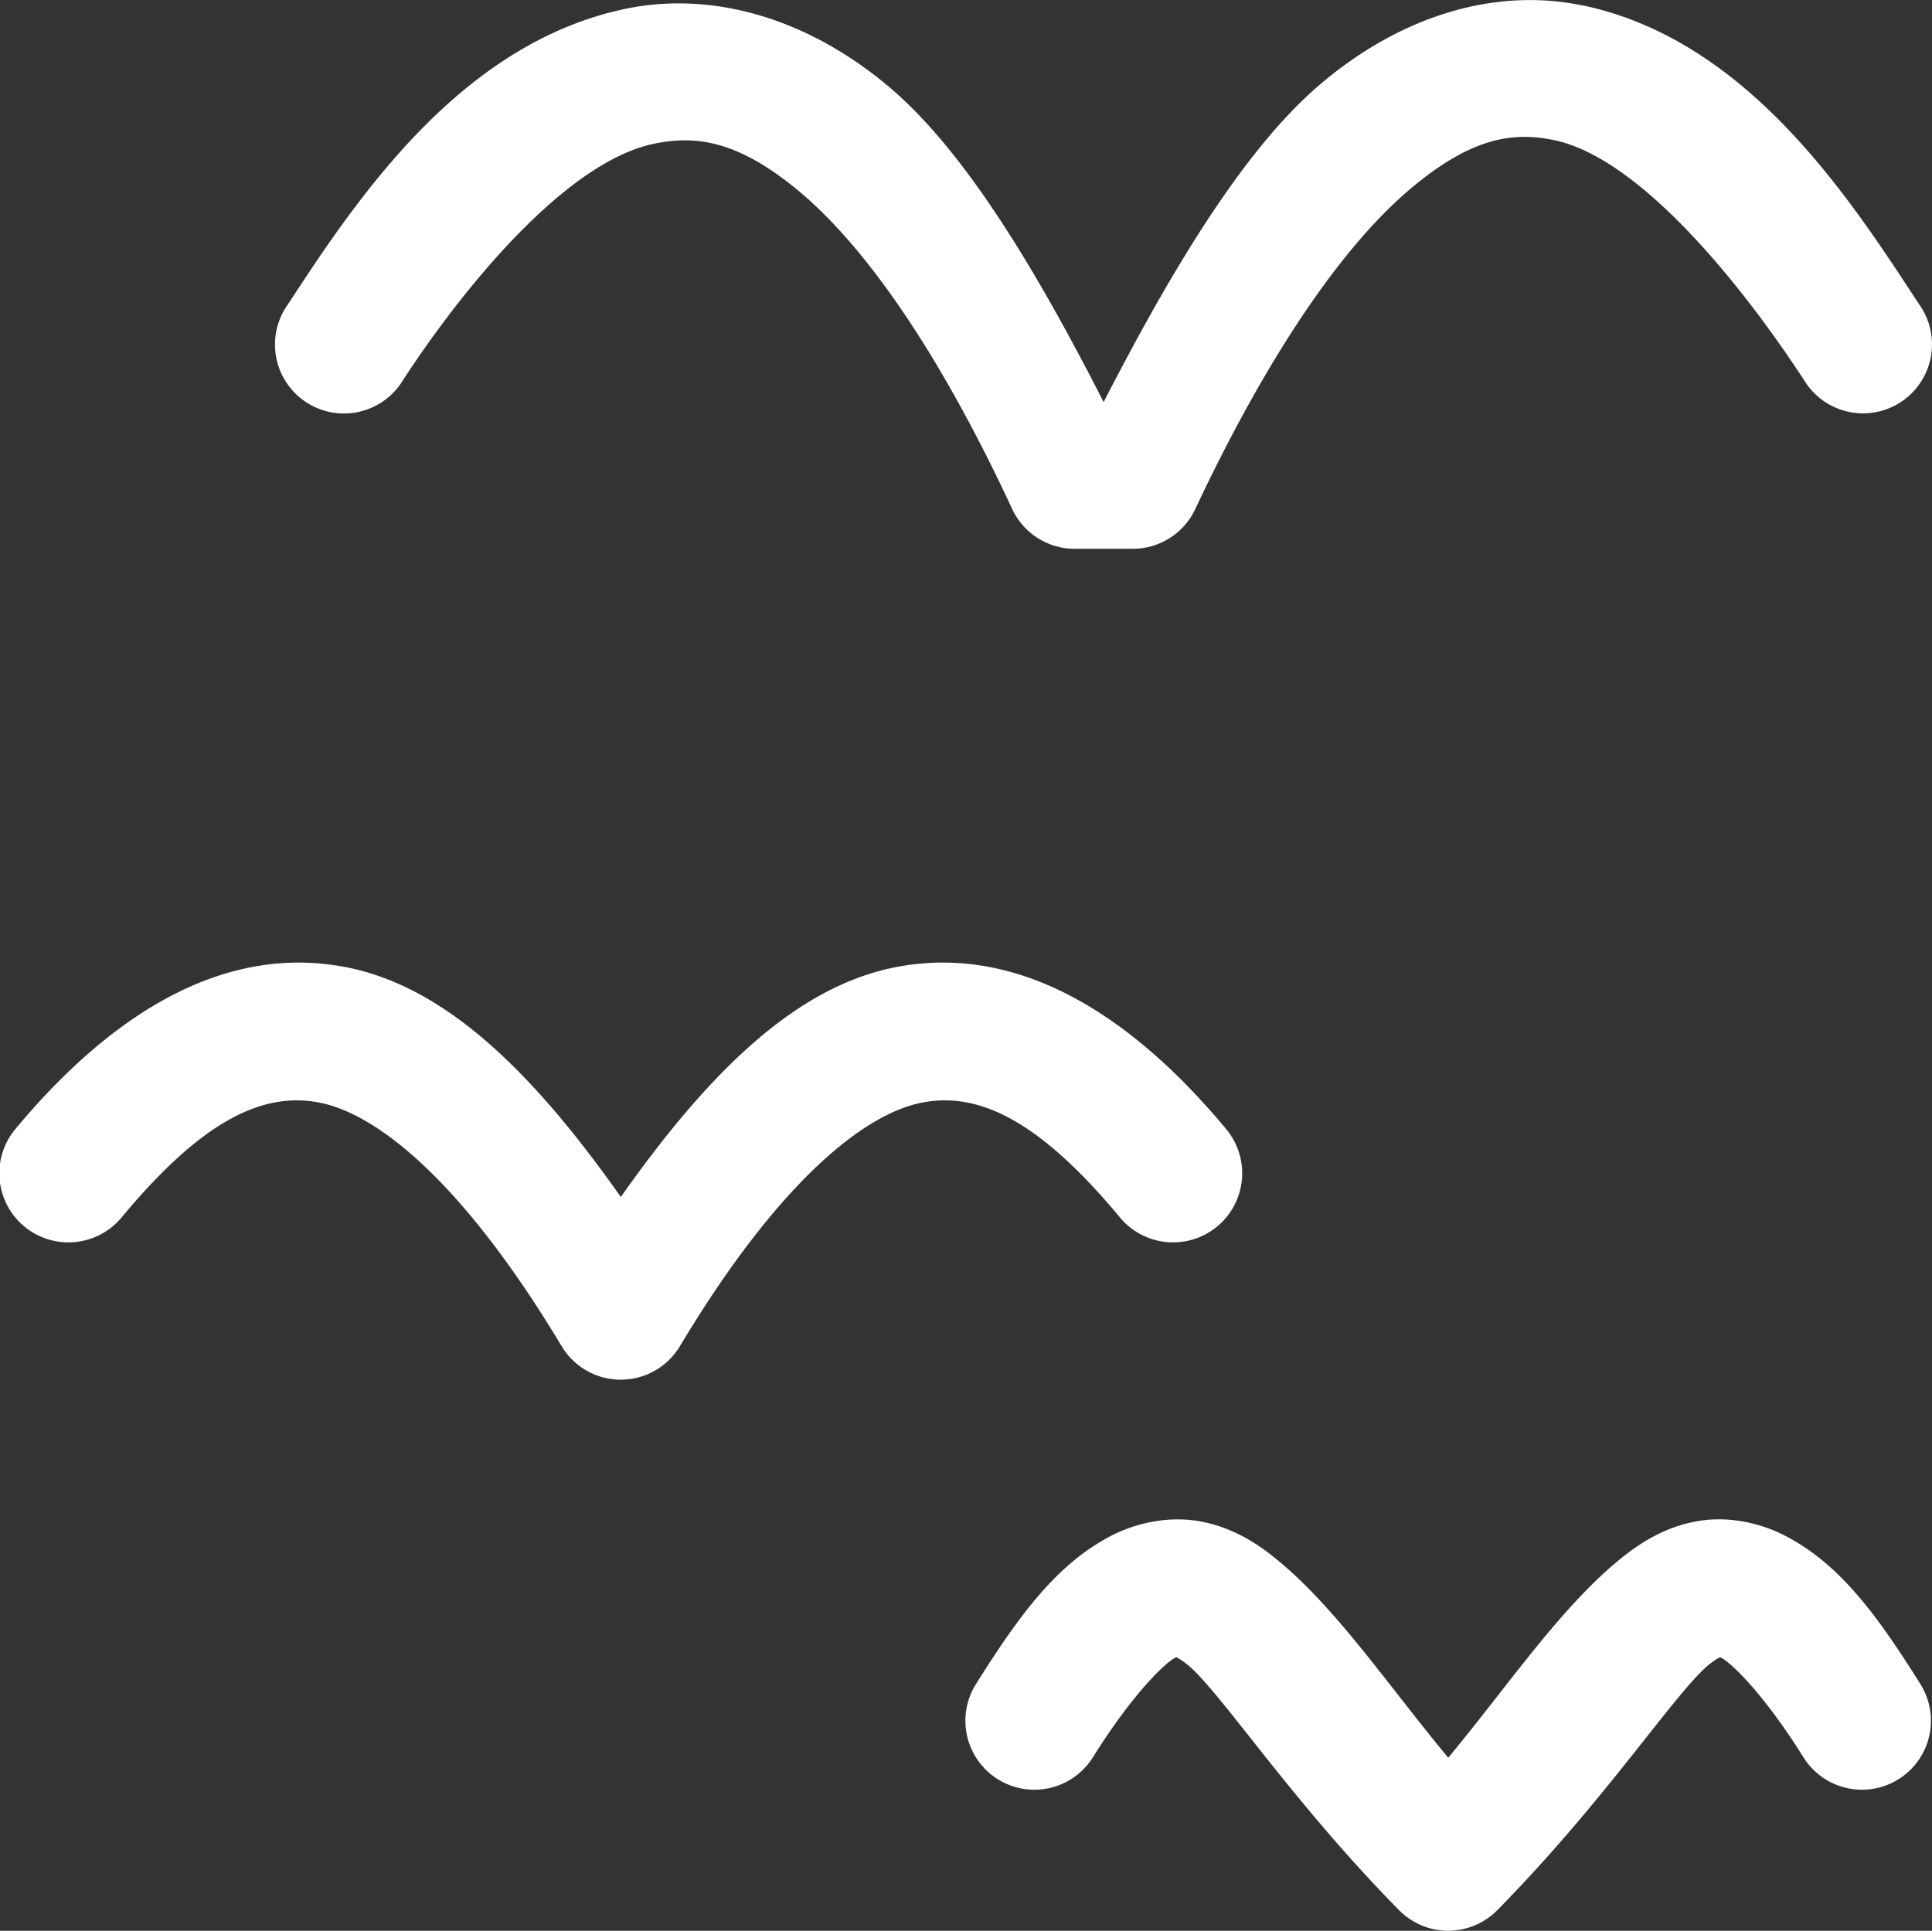 <svg
   inkscape:export-ydpi="96"
   inkscape:export-xdpi="96"
   inkscape:export-filename="blender_icons.png"
   style="display:inline;enable-background:new"
   inkscape:output_extension="org.inkscape.output.svg.inkscape"
   sodipodi:docname="blender_icons.svg"
   version="1.0"
   inkscape:version="1.2 (dc2aeda, 2022-05-15)"
   sodipodi:version="0.32"
   id="svg2"
   height="14.003"
   width="14.01"
   xmlns:inkscape="http://www.inkscape.org/namespaces/inkscape"
   xmlns:sodipodi="http://sodipodi.sourceforge.net/DTD/sodipodi-0.dtd"
   xmlns="http://www.w3.org/2000/svg"
   xmlns:svg="http://www.w3.org/2000/svg"
   xmlns:rdf="http://www.w3.org/1999/02/22-rdf-syntax-ns#"
   xmlns:cc="http://creativecommons.org/ns#"
   xmlns:dc="http://purl.org/dc/elements/1.1/">
  <rect width="100%" height="100%" fill="#333333" stroke="none"/>
  <sodipodi:namedview
     inkscape:pagecheckerboard="true"
     inkscape:document-rotation="0"
     pagecolor="#808080"
     bordercolor="#666666"
     borderopacity="1"
     objecttolerance="10"
     gridtolerance="10"
     guidetolerance="10"
     inkscape:pageopacity="0"
     inkscape:pageshadow="2"
     inkscape:window-width="1728"
     inkscape:window-height="1051"
     id="namedview34335"
     showgrid="false"
     inkscape:zoom="1.7115805"
     inkscape:cx="217.6351"
     inkscape:cy="369.54148"
     inkscape:window-x="767"
     inkscape:window-y="92"
     inkscape:window-maximized="0"
     inkscape:current-layer="layer4"
     inkscape:showpageshadow="2"
     inkscape:deskcolor="#808080" />
  <defs
     id="defs4" />
  <g
     inkscape:groupmode="layer"
     id="layer8"
     inkscape:label="icons"
     style="display:inline"
     transform="translate(-257.999,-473.02)">
    <g
       id="g24294"
       style="display:inline;fill:#ffffff;enable-background:new"
       transform="translate(84,110)"
       inkscape:label="W-13">
      <path
         style="color:#000000;font-style:normal;font-variant:normal;font-weight:normal;font-stretch:normal;font-size:medium;line-height:normal;font-family:sans-serif;font-variant-ligatures:normal;font-variant-position:normal;font-variant-caps:normal;font-variant-numeric:normal;font-variant-alternates:normal;font-feature-settings:normal;text-indent:0;text-align:start;text-decoration:none;text-decoration-line:none;text-decoration-style:solid;text-decoration-color:#000000;letter-spacing:normal;word-spacing:normal;text-transform:none;writing-mode:lr-tb;direction:ltr;text-orientation:mixed;dominant-baseline:auto;baseline-shift:baseline;text-anchor:start;white-space:normal;shape-padding:0;clip-rule:nonzero;display:inline;overflow:visible;visibility:visible;opacity:1;isolation:auto;mix-blend-mode:normal;color-interpolation:sRGB;color-interpolation-filters:linearRGB;solid-color:#000000;solid-opacity:1;vector-effect:none;fill:#ffffff;fill-opacity:1;fill-rule:nonzero;stroke:none;stroke-width:1;stroke-linecap:round;stroke-linejoin:round;stroke-miterlimit:4;stroke-dasharray:none;stroke-dashoffset:0;stroke-opacity:1;color-rendering:auto;image-rendering:auto;shape-rendering:auto;text-rendering:auto;enable-background:new"
         d="m 185.48,363.061 c -0.598,-0.128 -1.284,0.044 -1.9,0.564 -0.535,0.452 -1.052,1.287 -1.578,2.311 -0.517,-1.014 -1.028,-1.843 -1.562,-2.291 -0.617,-0.517 -1.306,-0.686 -1.906,-0.561 -1.2,0.252 -1.95,1.383 -2.447,2.143 a 0.5,0.5 0 1 0 0.836,0.547 c 0.467,-0.714 1.196,-1.581 1.816,-1.711 0.31,-0.065 0.617,-0.022 1.059,0.348 0.441,0.37 0.978,1.09 1.541,2.301 A 0.5,0.5 0 0 0 181.791,367 h 0.422 a 0.5,0.5 0 0 0 0.453,-0.287 c 0.575,-1.221 1.116,-1.948 1.559,-2.322 0.443,-0.374 0.744,-0.418 1.047,-0.354 0.606,0.129 1.327,1.004 1.807,1.736 a 0.5,0.5 0 1 0 0.836,-0.547 c -0.502,-0.767 -1.237,-1.911 -2.434,-2.166 z M 176.5,370.033 c -0.894,-0.17 -1.707,0.357 -2.385,1.17 a 0.501,0.501 0 1 0 0.77,0.641 c 0.573,-0.687 1.009,-0.908 1.428,-0.828 0.418,0.08 1.039,0.568 1.758,1.766 a 0.5,0.5 0 0 0 0.859,0 c 0.718,-1.197 1.339,-1.686 1.758,-1.766 0.418,-0.08 0.855,0.141 1.428,0.828 a 0.501,0.501 0 1 0 0.77,-0.641 c -0.677,-0.813 -1.491,-1.34 -2.385,-1.17 -0.73,0.139 -1.365,0.767 -2,1.668 -0.635,-0.901 -1.27,-1.529 -2,-1.668 z m 6.186,4.018 c -0.211,-0.035 -0.443,0.01 -0.633,0.109 -0.379,0.199 -0.645,0.544 -0.977,1.074 a 0.5,0.5 0 1 0 0.848,0.531 c 0.294,-0.47 0.527,-0.686 0.594,-0.721 0.033,-0.018 0.011,-0.007 0.004,-0.008 -0.007,-0.001 0.019,0.003 0.078,0.049 0.238,0.185 0.747,0.979 1.545,1.789 a 0.5,0.5 0 0 0 0.711,0 c 0.798,-0.81 1.307,-1.604 1.545,-1.789 0.059,-0.046 0.085,-0.05 0.078,-0.049 -0.007,10e-4 -0.029,-0.01 0.004,0.008 0.067,0.035 0.3,0.251 0.594,0.721 a 0.5,0.5 0 1 0 0.848,-0.531 c -0.331,-0.53 -0.598,-0.876 -0.977,-1.074 -0.189,-0.099 -0.422,-0.145 -0.633,-0.109 -0.211,0.035 -0.384,0.133 -0.527,0.244 -0.45,0.35 -0.831,0.922 -1.287,1.473 -0.456,-0.55 -0.837,-1.123 -1.287,-1.473 -0.144,-0.112 -0.316,-0.209 -0.527,-0.244 z"
         id="path24292"
         inkscape:connector-curvature="0" />
    </g>
  </g>
</svg>
